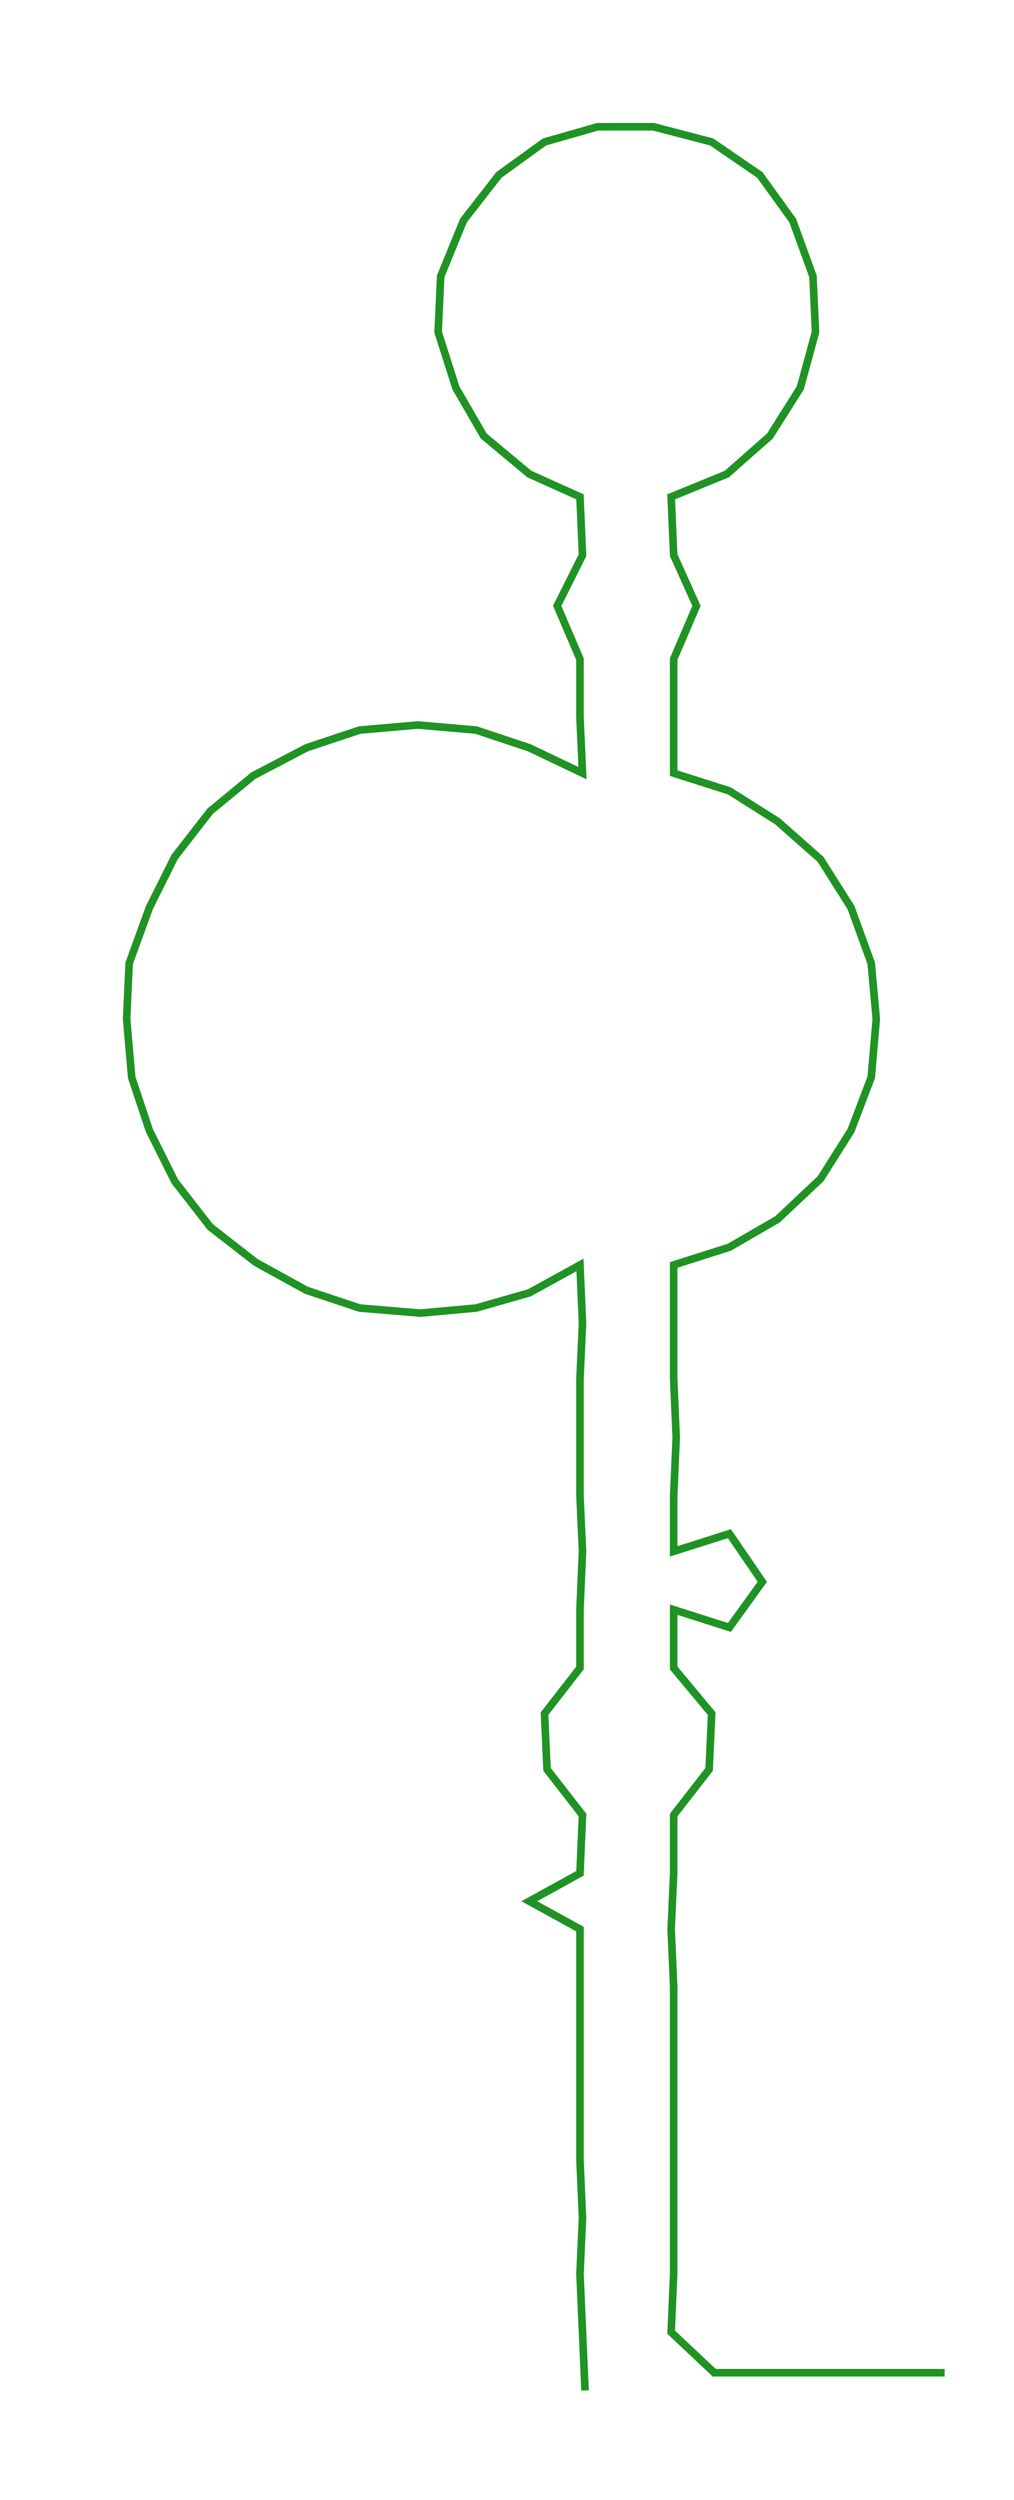 <ns0:svg xmlns:ns0="http://www.w3.org/2000/svg" width="121.785px" height="300px" viewBox="0 0 400.376 986.27"><ns0:path style="stroke:#1f9323;stroke-width:3px;fill:none;" d="M231 943 L231 943 L230 920 L229 897 L230 875 L229 852 L229 829 L229 807 L229 784 L229 761 L209 750 L229 739 L230 716 L216 698 L215 676 L229 658 L229 635 L230 612 L229 590 L229 567 L229 544 L230 522 L229 499 L209 510 L188 516 L166 518 L142 516 L121 509 L101 498 L83 484 L69 466 L59 446 L52 425 L50 402 L51 380 L59 358 L69 338 L83 320 L100 306 L121 295 L142 288 L165 286 L188 288 L209 295 L230 305 L229 283 L229 260 L220 239 L230 219 L229 196 L209 187 L191 172 L180 153 L173 131 L174 109 L183 87 L197 69 L215 56 L236 50 L258 50 L281 56 L300 69 L313 87 L321 109 L322 131 L316 153 L304 172 L287 187 L265 196 L266 219 L275 239 L266 260 L266 283 L266 305 L288 312 L307 324 L324 339 L336 358 L344 380 L346 402 L344 425 L336 446 L324 465 L307 481 L288 492 L266 499 L266 522 L266 544 L267 567 L266 590 L266 612 L288 605 L301 624 L288 642 L266 635 L266 658 L281 676 L280 698 L266 716 L266 739 L265 761 L266 784 L266 807 L266 829 L266 852 L266 875 L266 897 L265 920 L282 936 L305 936 L327 936 L350 936 L373 936" /></ns0:svg>
